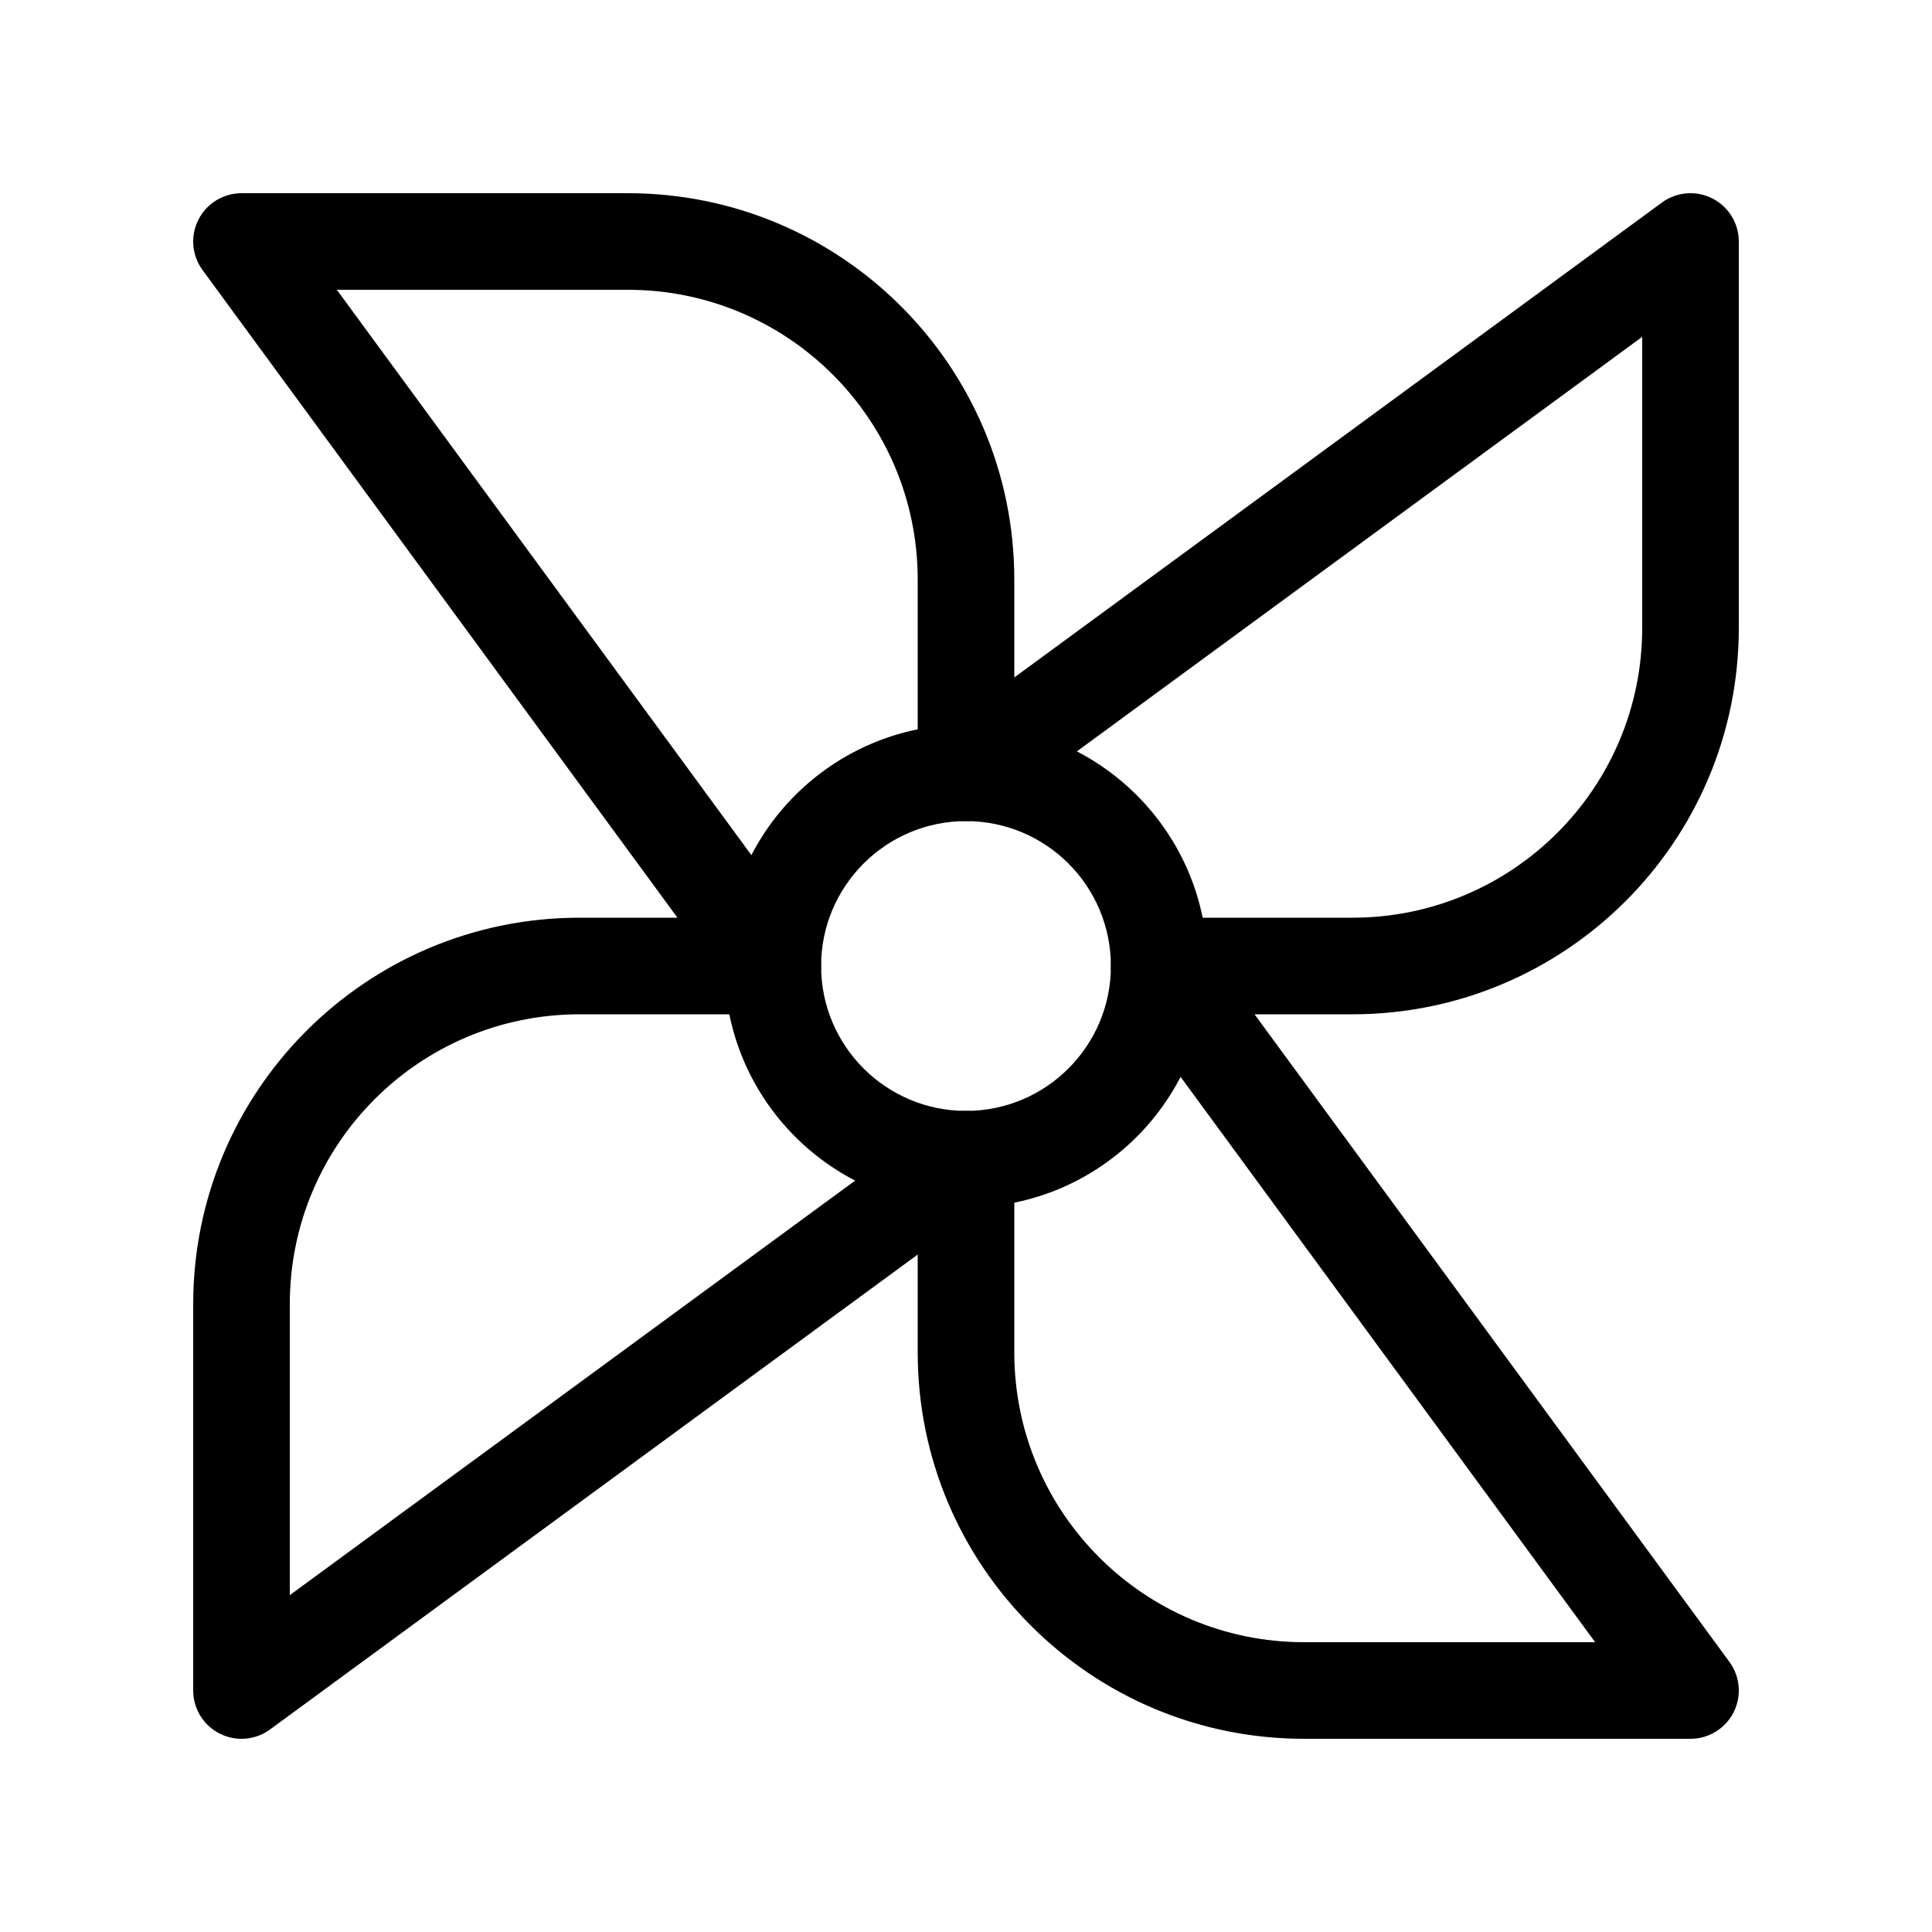<svg viewBox="0 0 20 20" xmlns="http://www.w3.org/2000/svg">
<path fill-rule="evenodd" clip-rule="evenodd" d="M10 8.5C9.172 8.5 8.5 9.172 8.5 10C8.5 10.828 9.172 11.5 10 11.5C10.829 11.5 11.5 10.828 11.5 10C11.5 9.172 10.829 8.5 10 8.5ZM7.5 10C7.5 8.619 8.619 7.5 10 7.5C11.381 7.5 12.5 8.619 12.5 10C12.5 11.381 11.381 12.5 10 12.5C8.619 12.5 7.5 11.381 7.5 10Z" />
<path fill-rule="evenodd" clip-rule="evenodd" d="M17.726 2.054C17.894 2.139 18 2.312 18 2.5V6.5C18 8.709 16.209 10.5 14 10.5L12.987 10.5L17.903 17.204C18.015 17.356 18.031 17.558 17.946 17.726C17.861 17.894 17.688 18 17.5 18H13.5C11.291 18 9.5 16.209 9.5 14V12.987L2.796 17.903C2.644 18.015 2.442 18.031 2.274 17.946C2.106 17.861 2 17.689 2 17.5V13.5C2 11.291 3.791 9.5 6 9.5L7.013 9.5L2.097 2.796C1.985 2.644 1.969 2.442 2.054 2.274C2.139 2.106 2.312 2 2.5 2H6.5C8.709 2 10.5 3.791 10.5 6V7.013L17.204 2.097C17.356 1.985 17.558 1.969 17.726 2.054ZM3.487 3L8.403 9.704C8.515 9.856 8.531 10.058 8.446 10.226C8.361 10.394 8.188 10.5 8 10.5L6 10.5C4.343 10.5 3 11.843 3 13.5V16.513L9.704 11.597C9.856 11.485 10.058 11.469 10.226 11.554C10.394 11.639 10.5 11.812 10.5 12V14C10.5 15.657 11.843 17 13.5 17H16.513L11.597 10.296C11.485 10.144 11.469 9.942 11.554 9.774C11.639 9.606 11.812 9.5 12 9.5L14 9.5C15.657 9.5 17 8.157 17 6.5V3.487L10.296 8.403C10.144 8.515 9.942 8.531 9.774 8.446C9.606 8.361 9.5 8.188 9.5 8V6C9.5 4.343 8.157 3 6.5 3H3.487Z" />
</svg>
